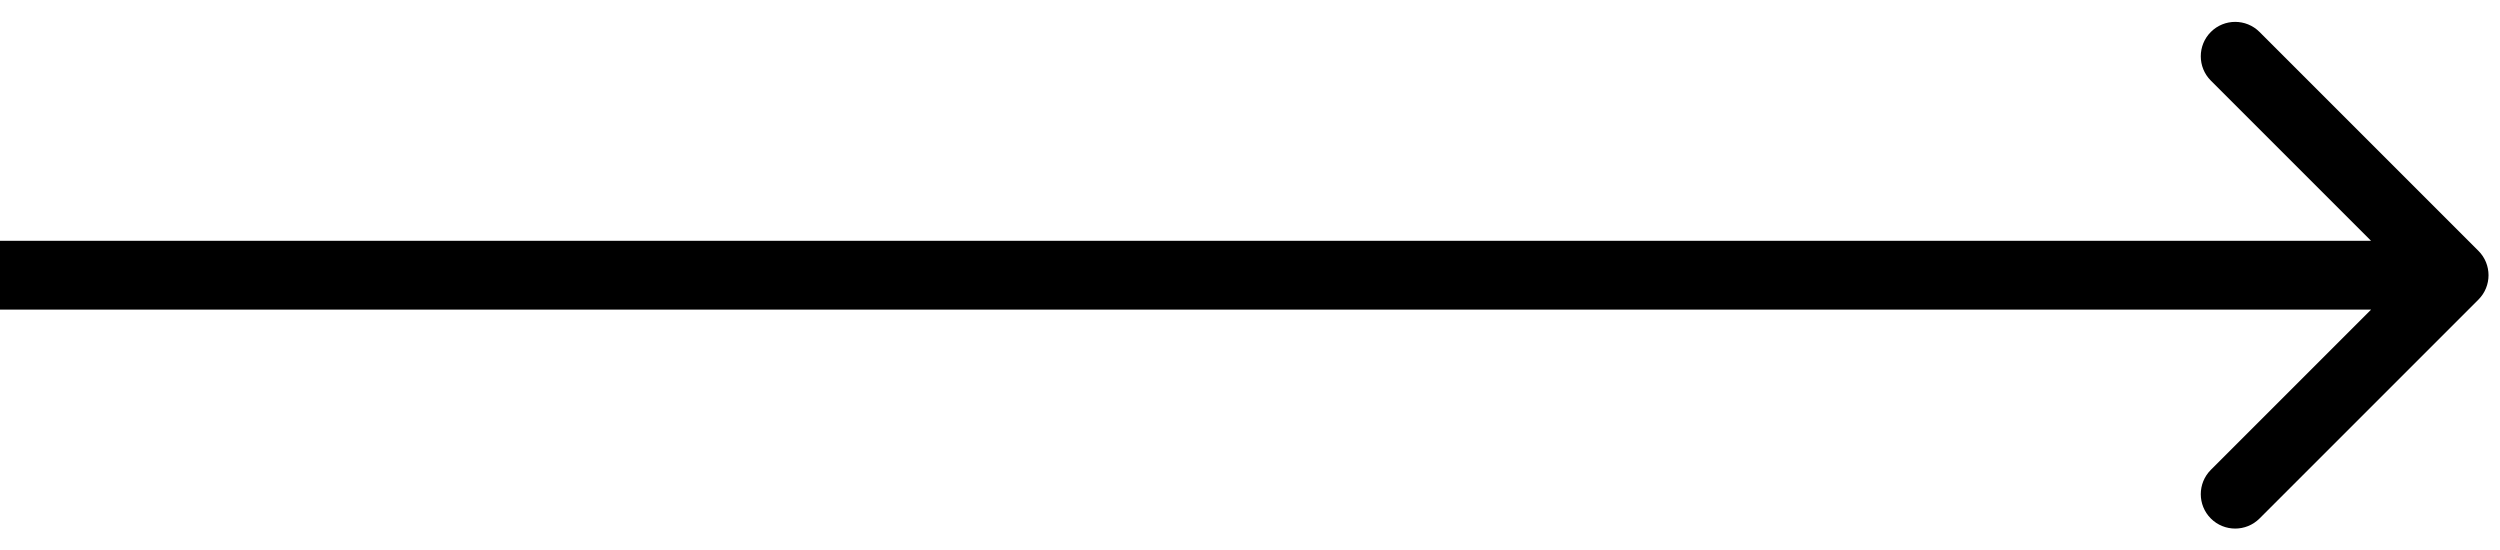 <svg width="109" height="24" viewBox="0 0 109 24" fill="none" xmlns="http://www.w3.org/2000/svg">
<path d="M108.061 13.061C108.646 12.475 108.646 11.525 108.061 10.939L98.515 1.393C97.929 0.808 96.979 0.808 96.393 1.393C95.808 1.979 95.808 2.929 96.393 3.515L104.879 12L96.393 20.485C95.808 21.071 95.808 22.021 96.393 22.607C96.979 23.192 97.929 23.192 98.515 22.607L108.061 13.061ZM0 13.5H107V10.5H0V13.5Z" fill="black"/>
</svg>
